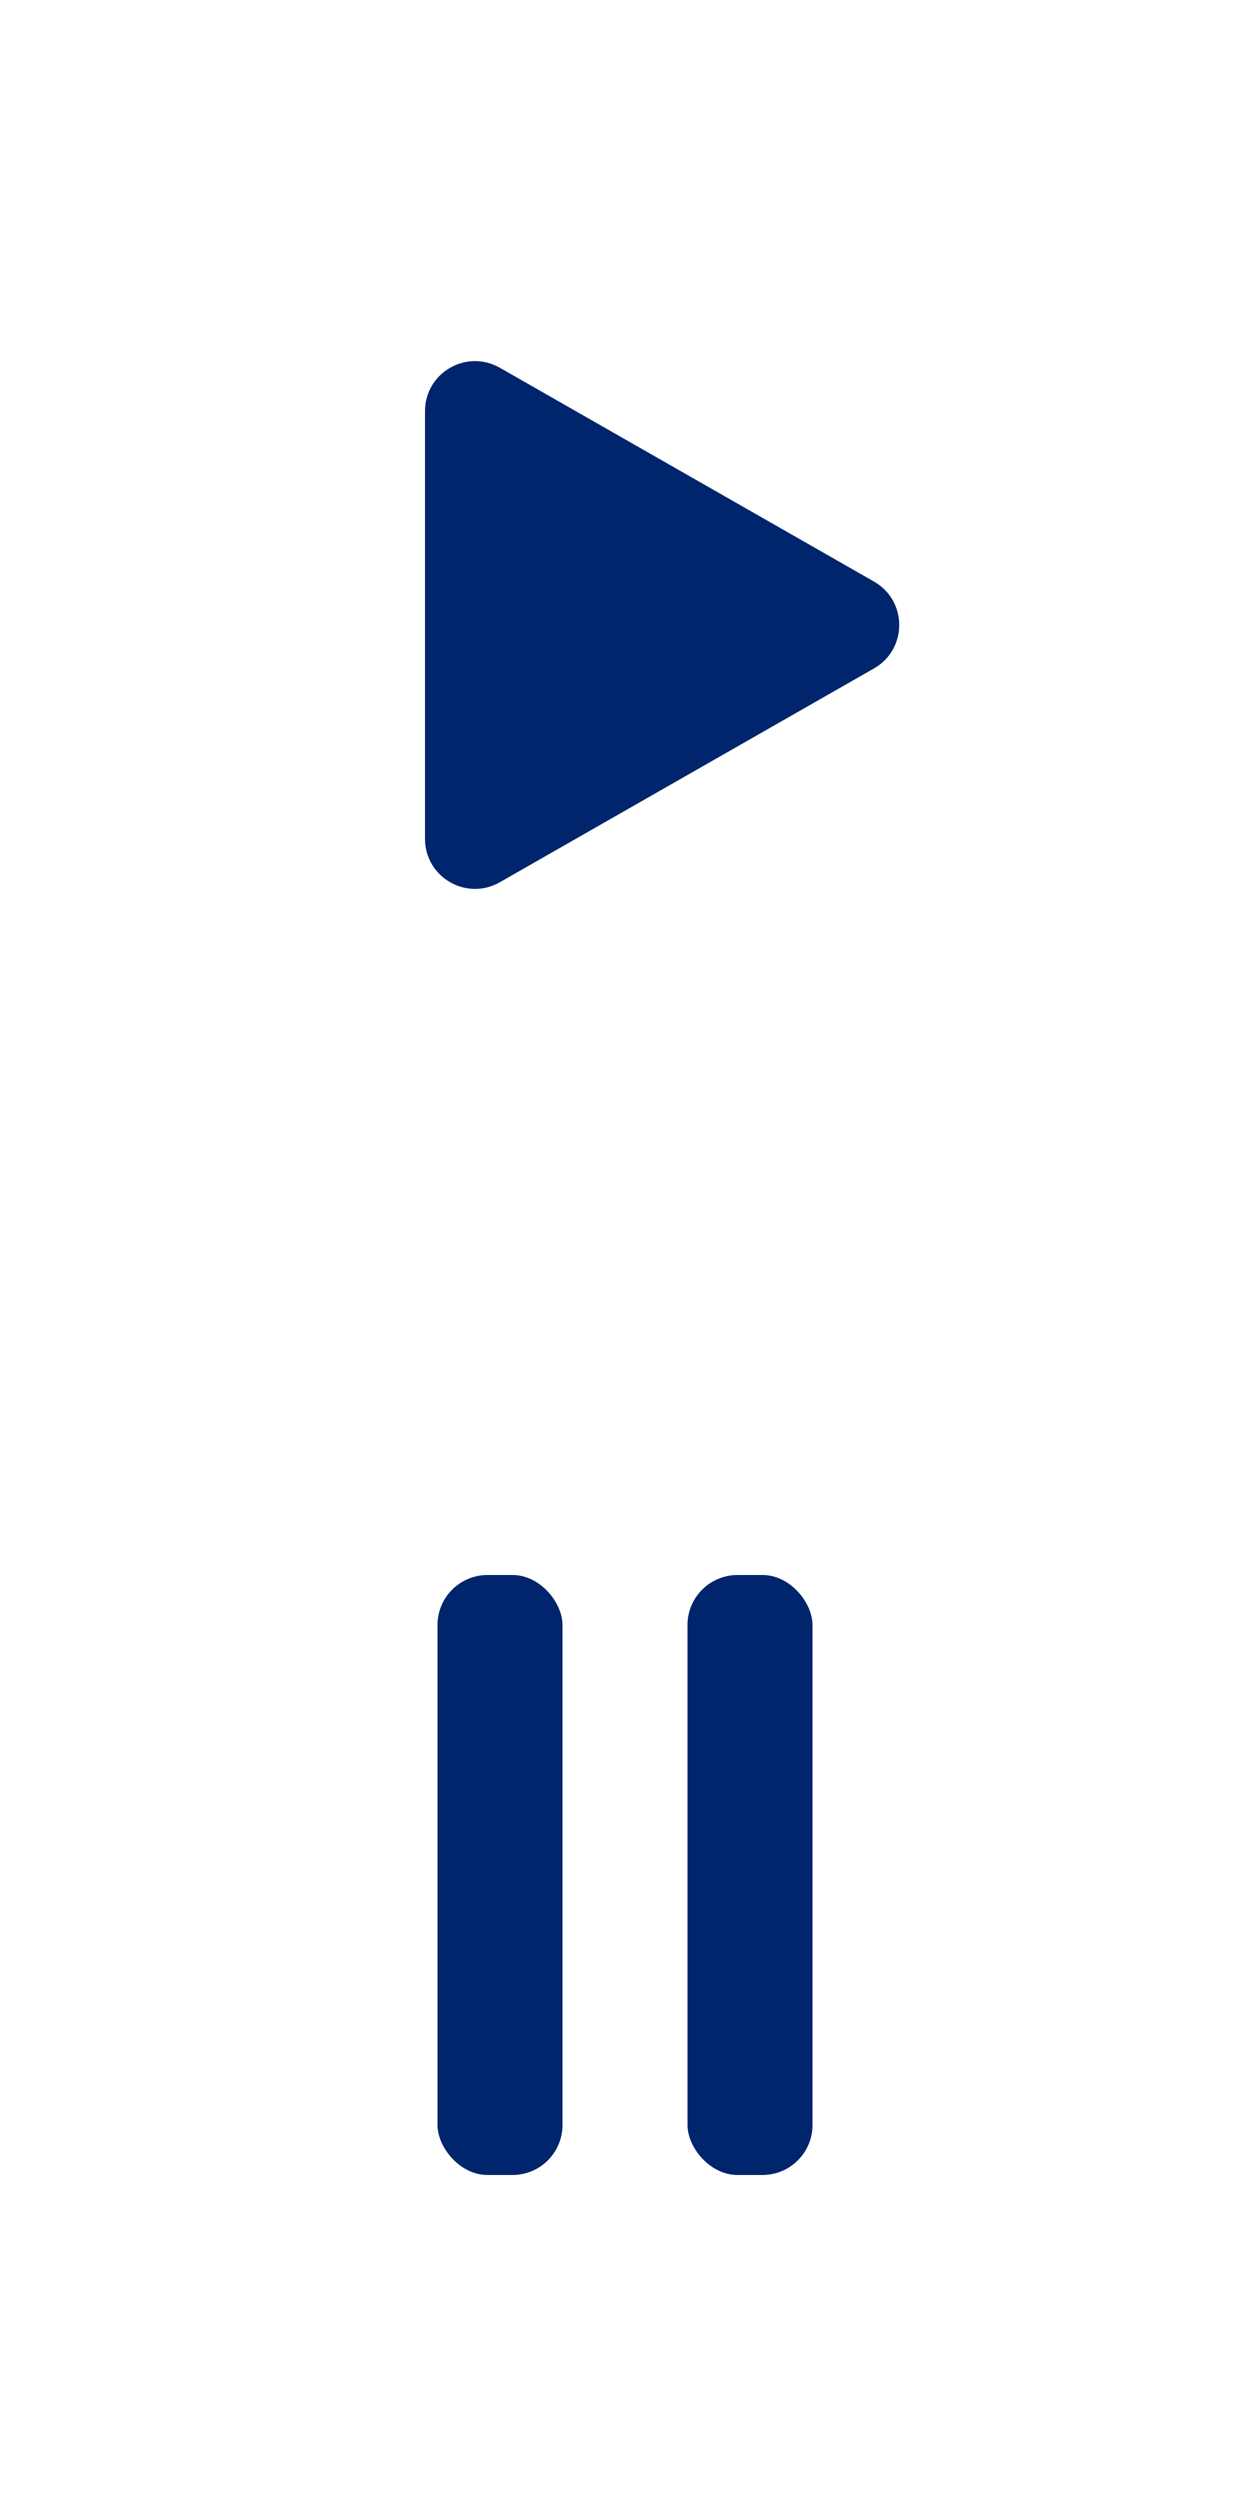 <svg width="100" height="200" viewBox="0 0 100 200" fill="none" xmlns="http://www.w3.org/2000/svg">
<rect x="55" y="126" width="10" height="48" rx="4" fill="#00256C"/>
<rect x="35" y="126" width="10" height="48" rx="4" fill="#00256C"/>
<path d="M69.922 46.527C72.61 48.063 72.61 51.937 69.922 53.473L39.985 70.58C37.318 72.104 34 70.179 34 67.107L34 32.893C34 29.821 37.318 27.896 39.985 29.42L69.922 46.527Z" fill="#00256C"/>
</svg>
